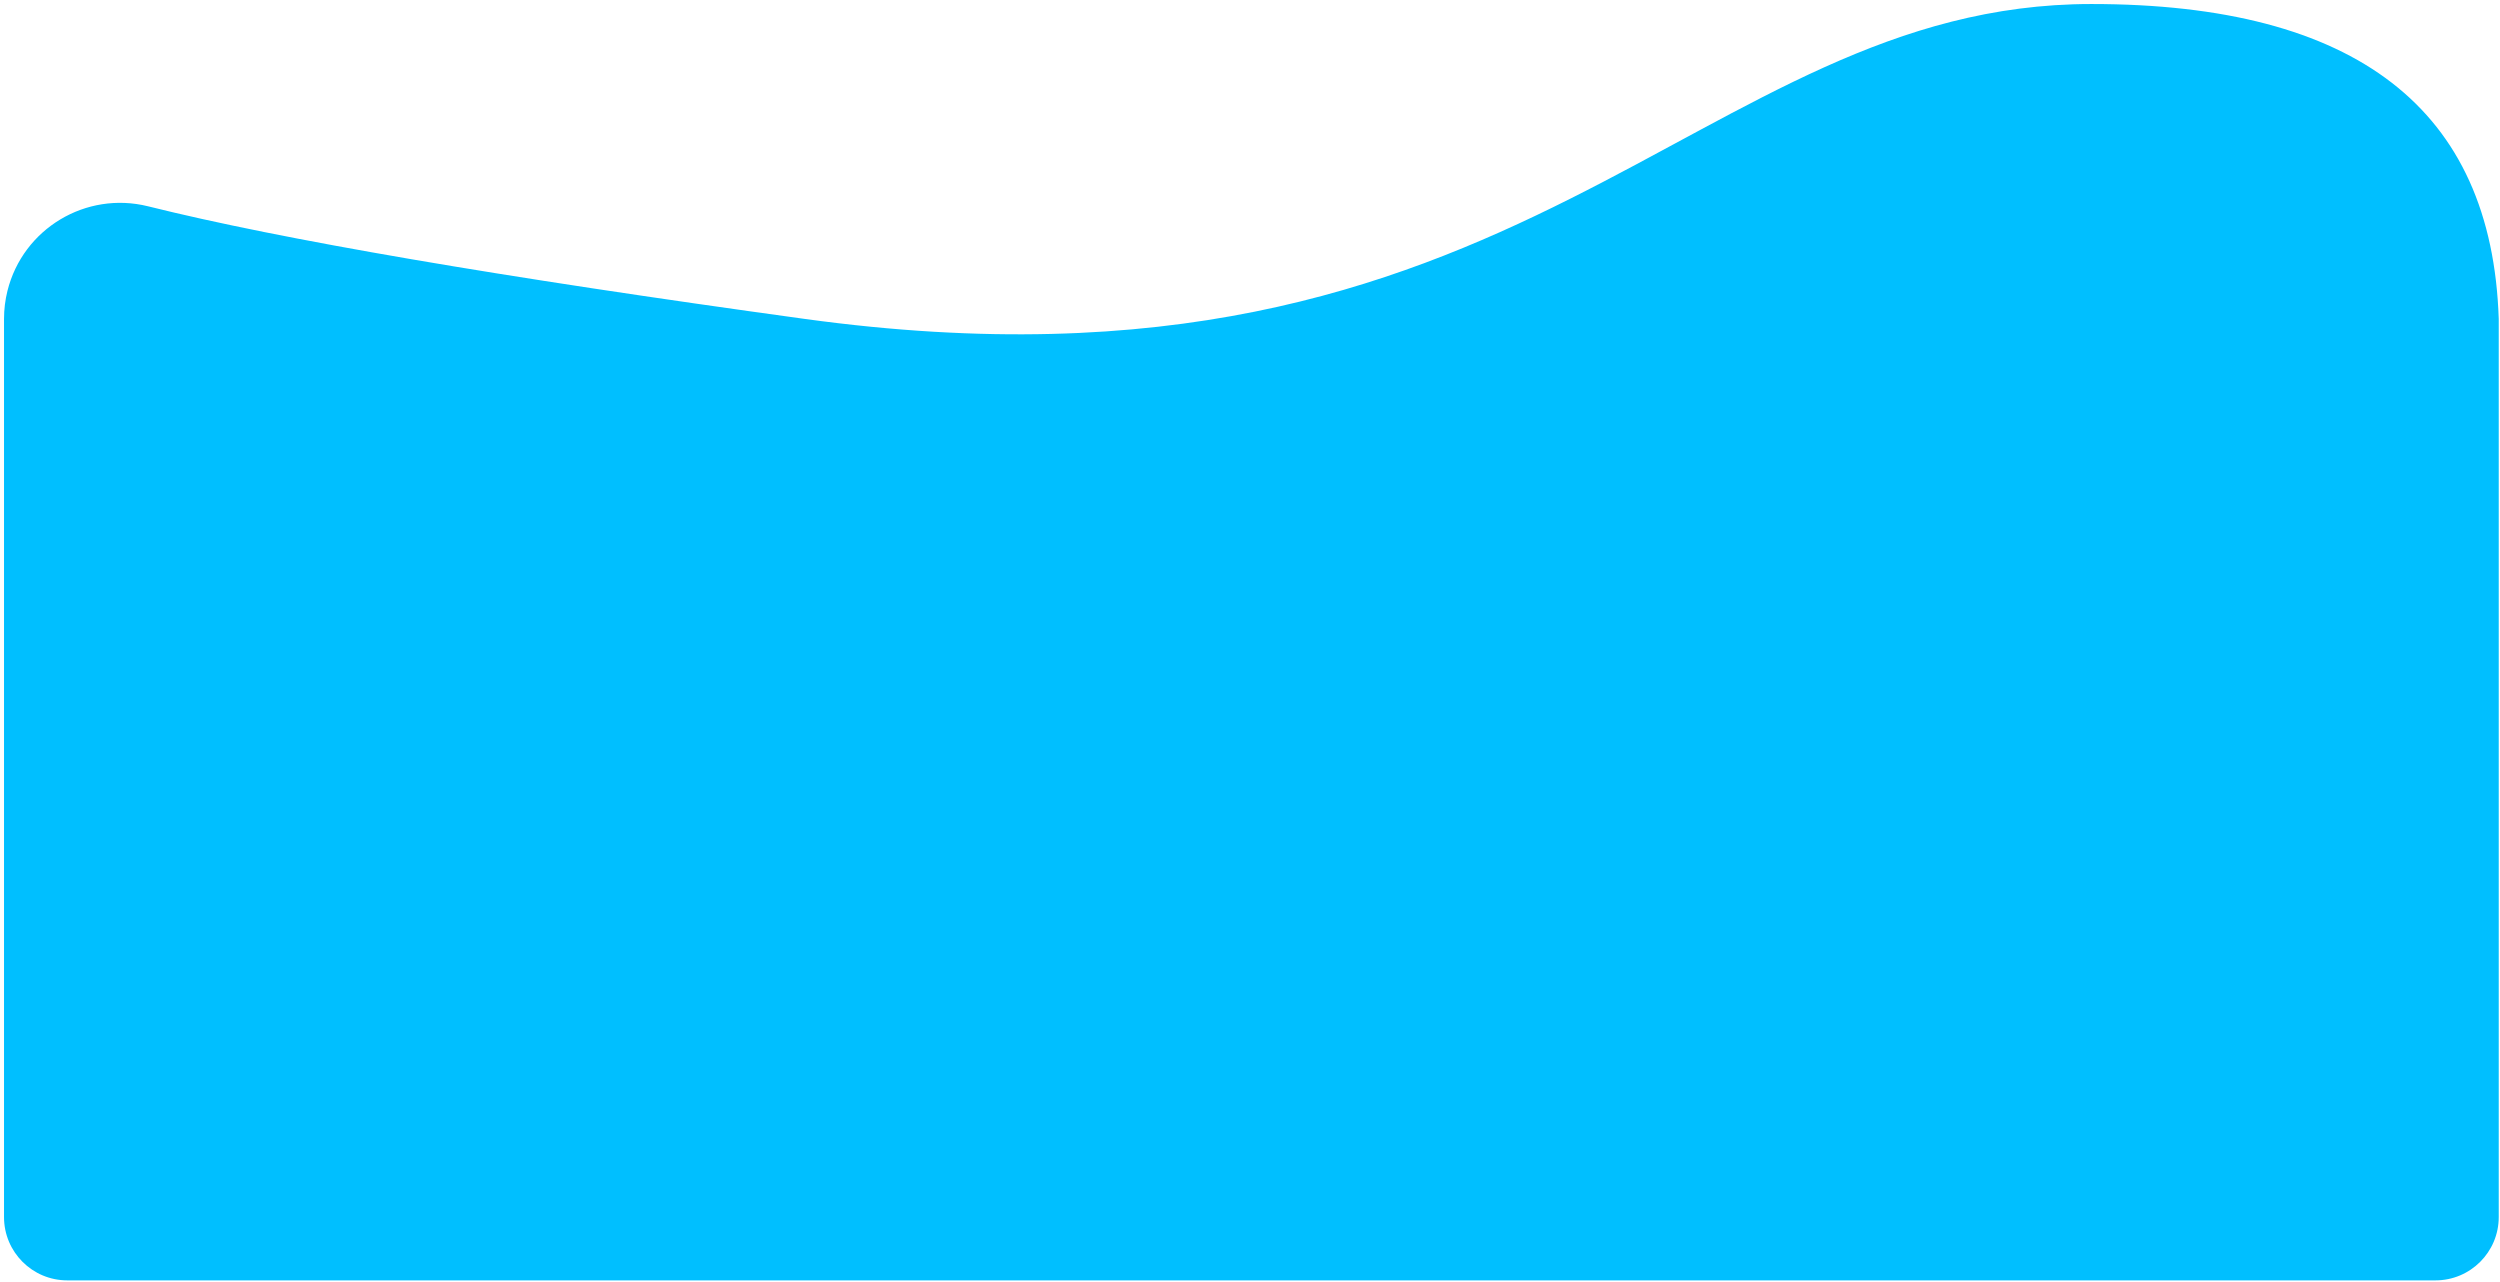 <?xml version="1.0" encoding="UTF-8"?>
<svg width="158px" height="81px" viewBox="0 0 158 81" version="1.1" xmlns="http://www.w3.org/2000/svg" xmlns:xlink="http://www.w3.org/1999/xlink">
    <title>Path 6</title>
    <g id="Symbols" stroke="none" stroke-width="1" fill="none" fill-rule="evenodd">
        <g id="Dark-/Big/-Water" transform="translate(-219, -274)" fill="#00BFFF">
            <path d="M219.254,294.155 L219.254,350.92 C219.254,353.129 221.044,354.92 223.254,354.92 L372.92,354.92 C375.129,354.92 376.92,353.129 376.92,350.92 L376.92,294.155 L376.92,294.155 C376.487,280.887 367.906,274.254 351.175,274.254 C326.08,274.254 315.536,300.44 269.855,294.155 C250.583,291.504 236.751,289.132 228.361,287.039 C224.432,286.06 220.451,288.451 219.471,292.381 C219.327,292.961 219.254,293.557 219.254,294.155 L219.254,294.155 L219.254,294.155 Z" id="Path-6"></path>
        </g>
    </g>
</svg>
